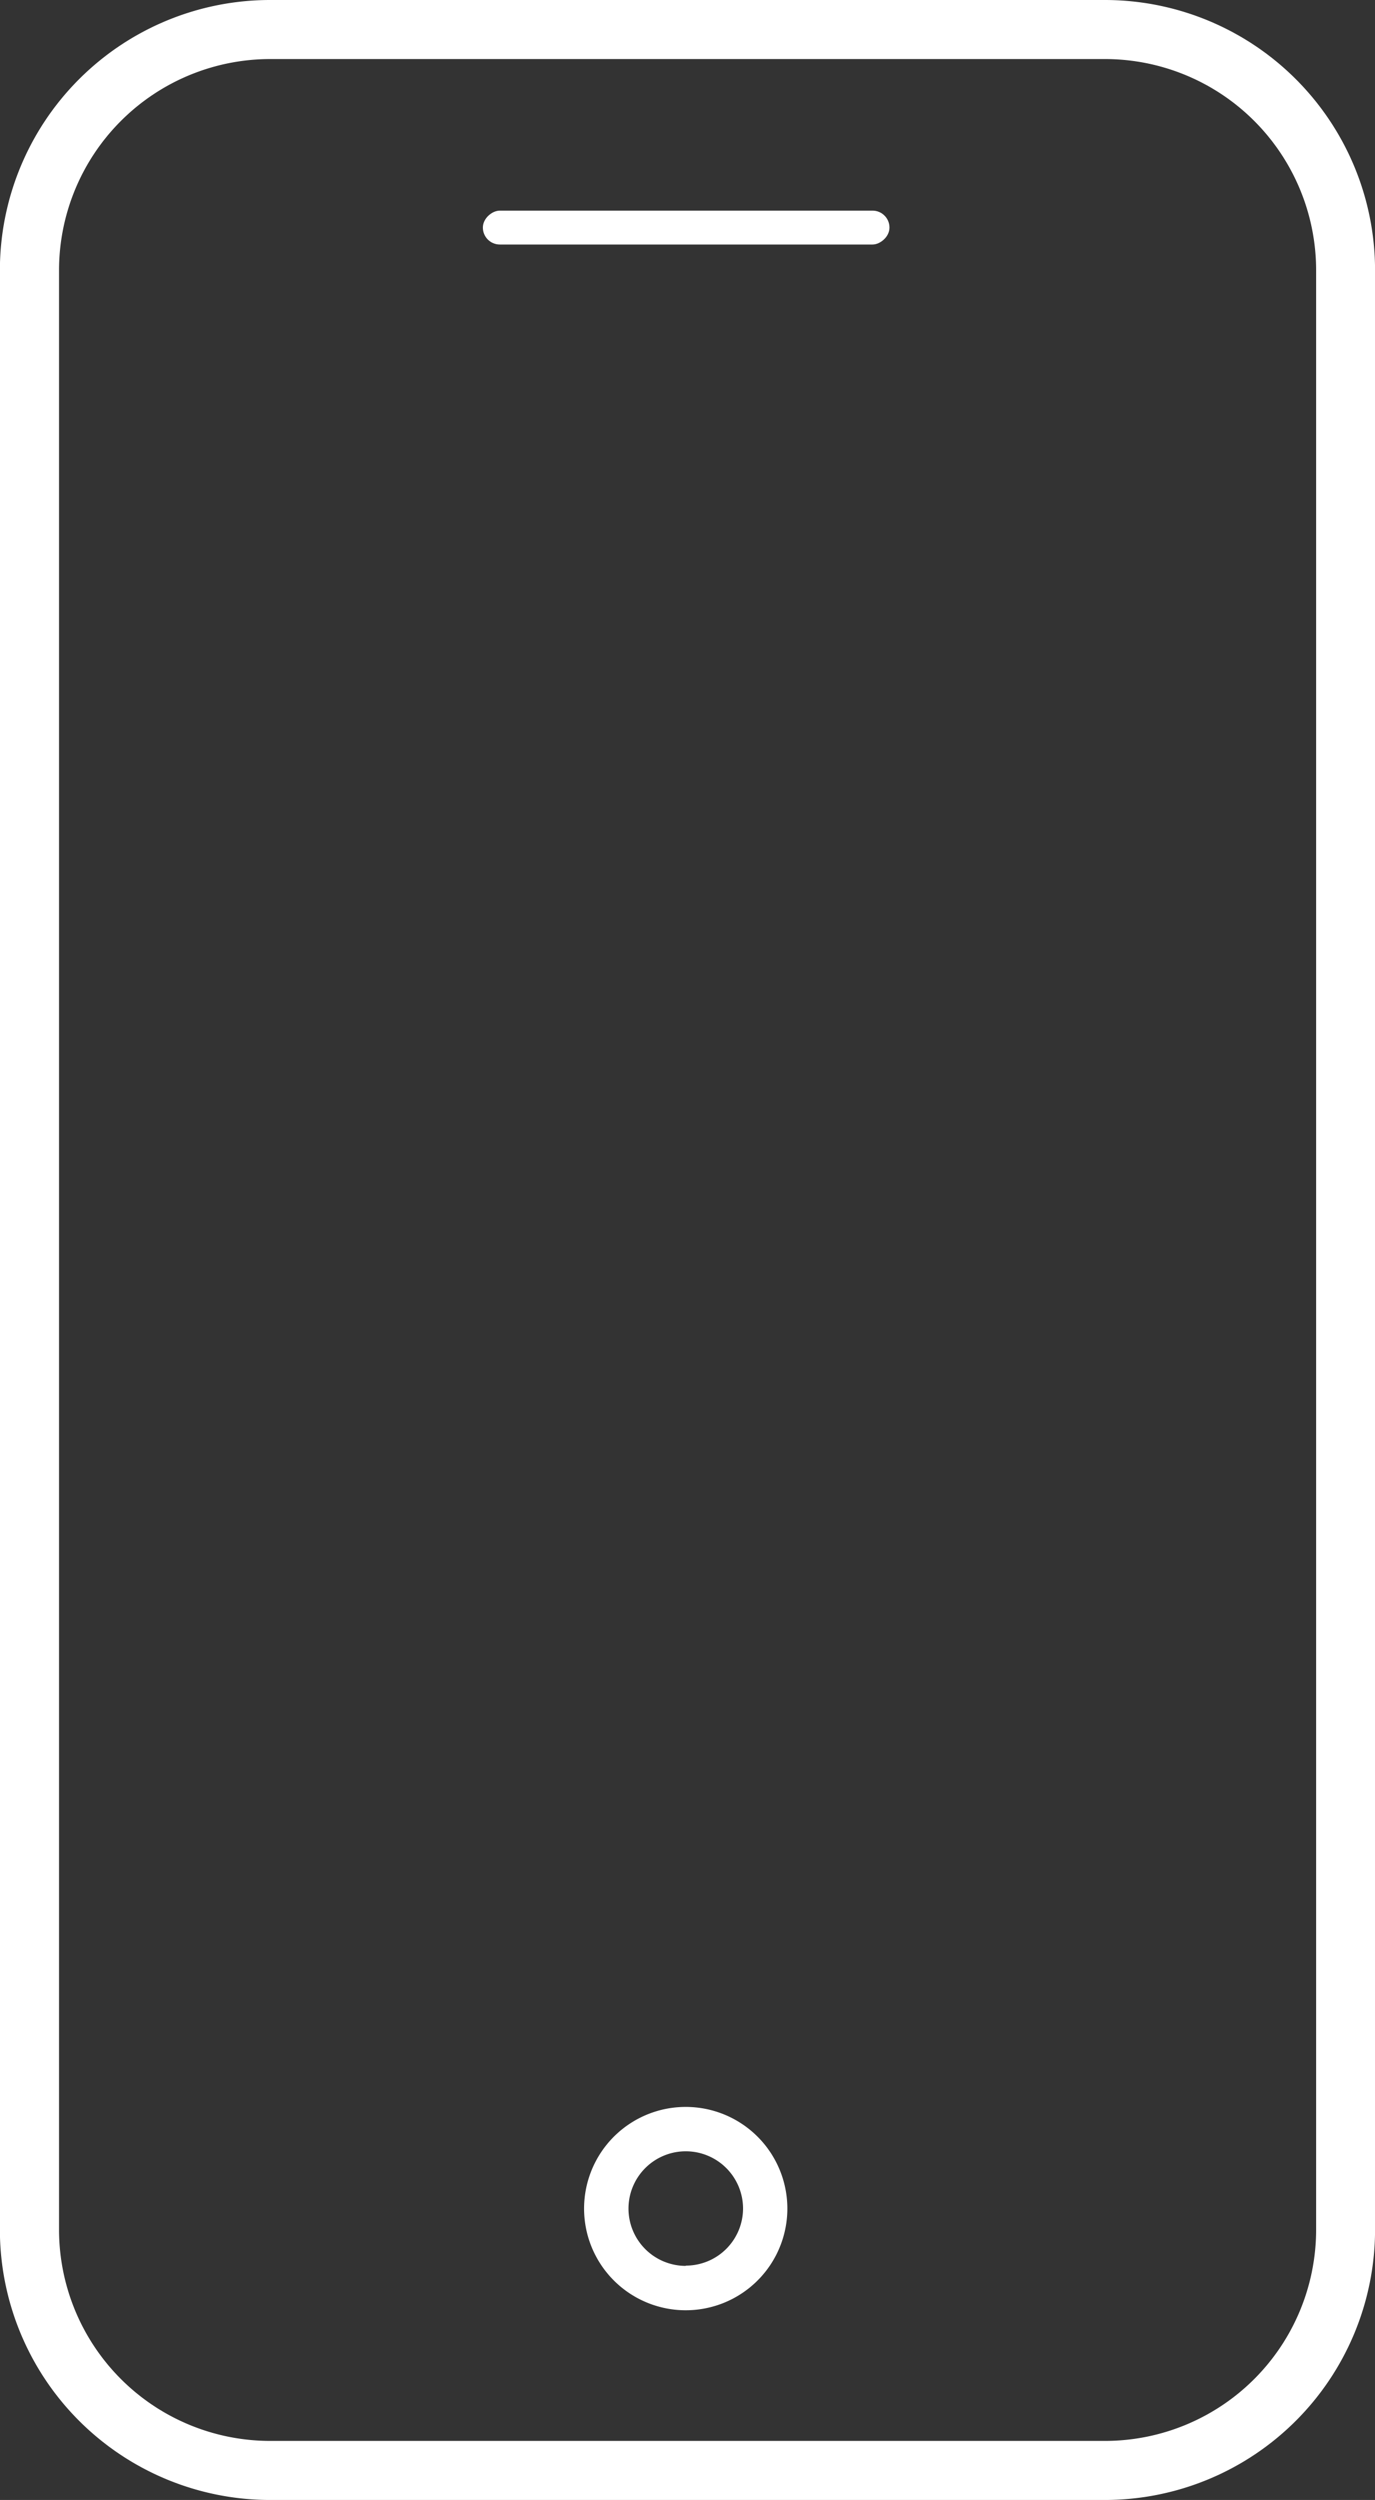 <svg xmlns="http://www.w3.org/2000/svg" width="25.853" height="46.99" viewBox="0 0 25.853 46.99"><rect x="0" y="0" width="25.853" height="46.99" fill="#333333" stroke="none"/><path d="M316.331,94.735a5.083,5.083,0,0,0,5.078-5.078V52.823a5.083,5.083,0,0,0-5.078-5.078h-15.7a5.083,5.083,0,0,0-5.078,5.078V89.657a5.083,5.083,0,0,0,5.078,5.078Zm-19.666-5.078V52.823a3.972,3.972,0,0,1,3.968-3.968h15.7a3.972,3.972,0,0,1,3.968,3.968V89.657a3.972,3.972,0,0,1-3.968,3.968h-15.7A3.972,3.972,0,0,1,296.665,89.657Z" transform="translate(-295.555 -47.745)" fill="#fff"/><path d="M540.993,950.6a1.911,1.911,0,1,0,1.91,1.911A1.911,1.911,0,0,0,540.993,950.6Zm0,2.988a1.077,1.077,0,1,1,1.077-1.077A1.076,1.076,0,0,1,540.993,953.583Z" transform="translate(-528.099 -910.998)" fill="#fff"/><rect width="0.637" height="7.645" rx="0.319" transform="translate(9.079 4.596) rotate(-90)" fill="#fff"/></svg>